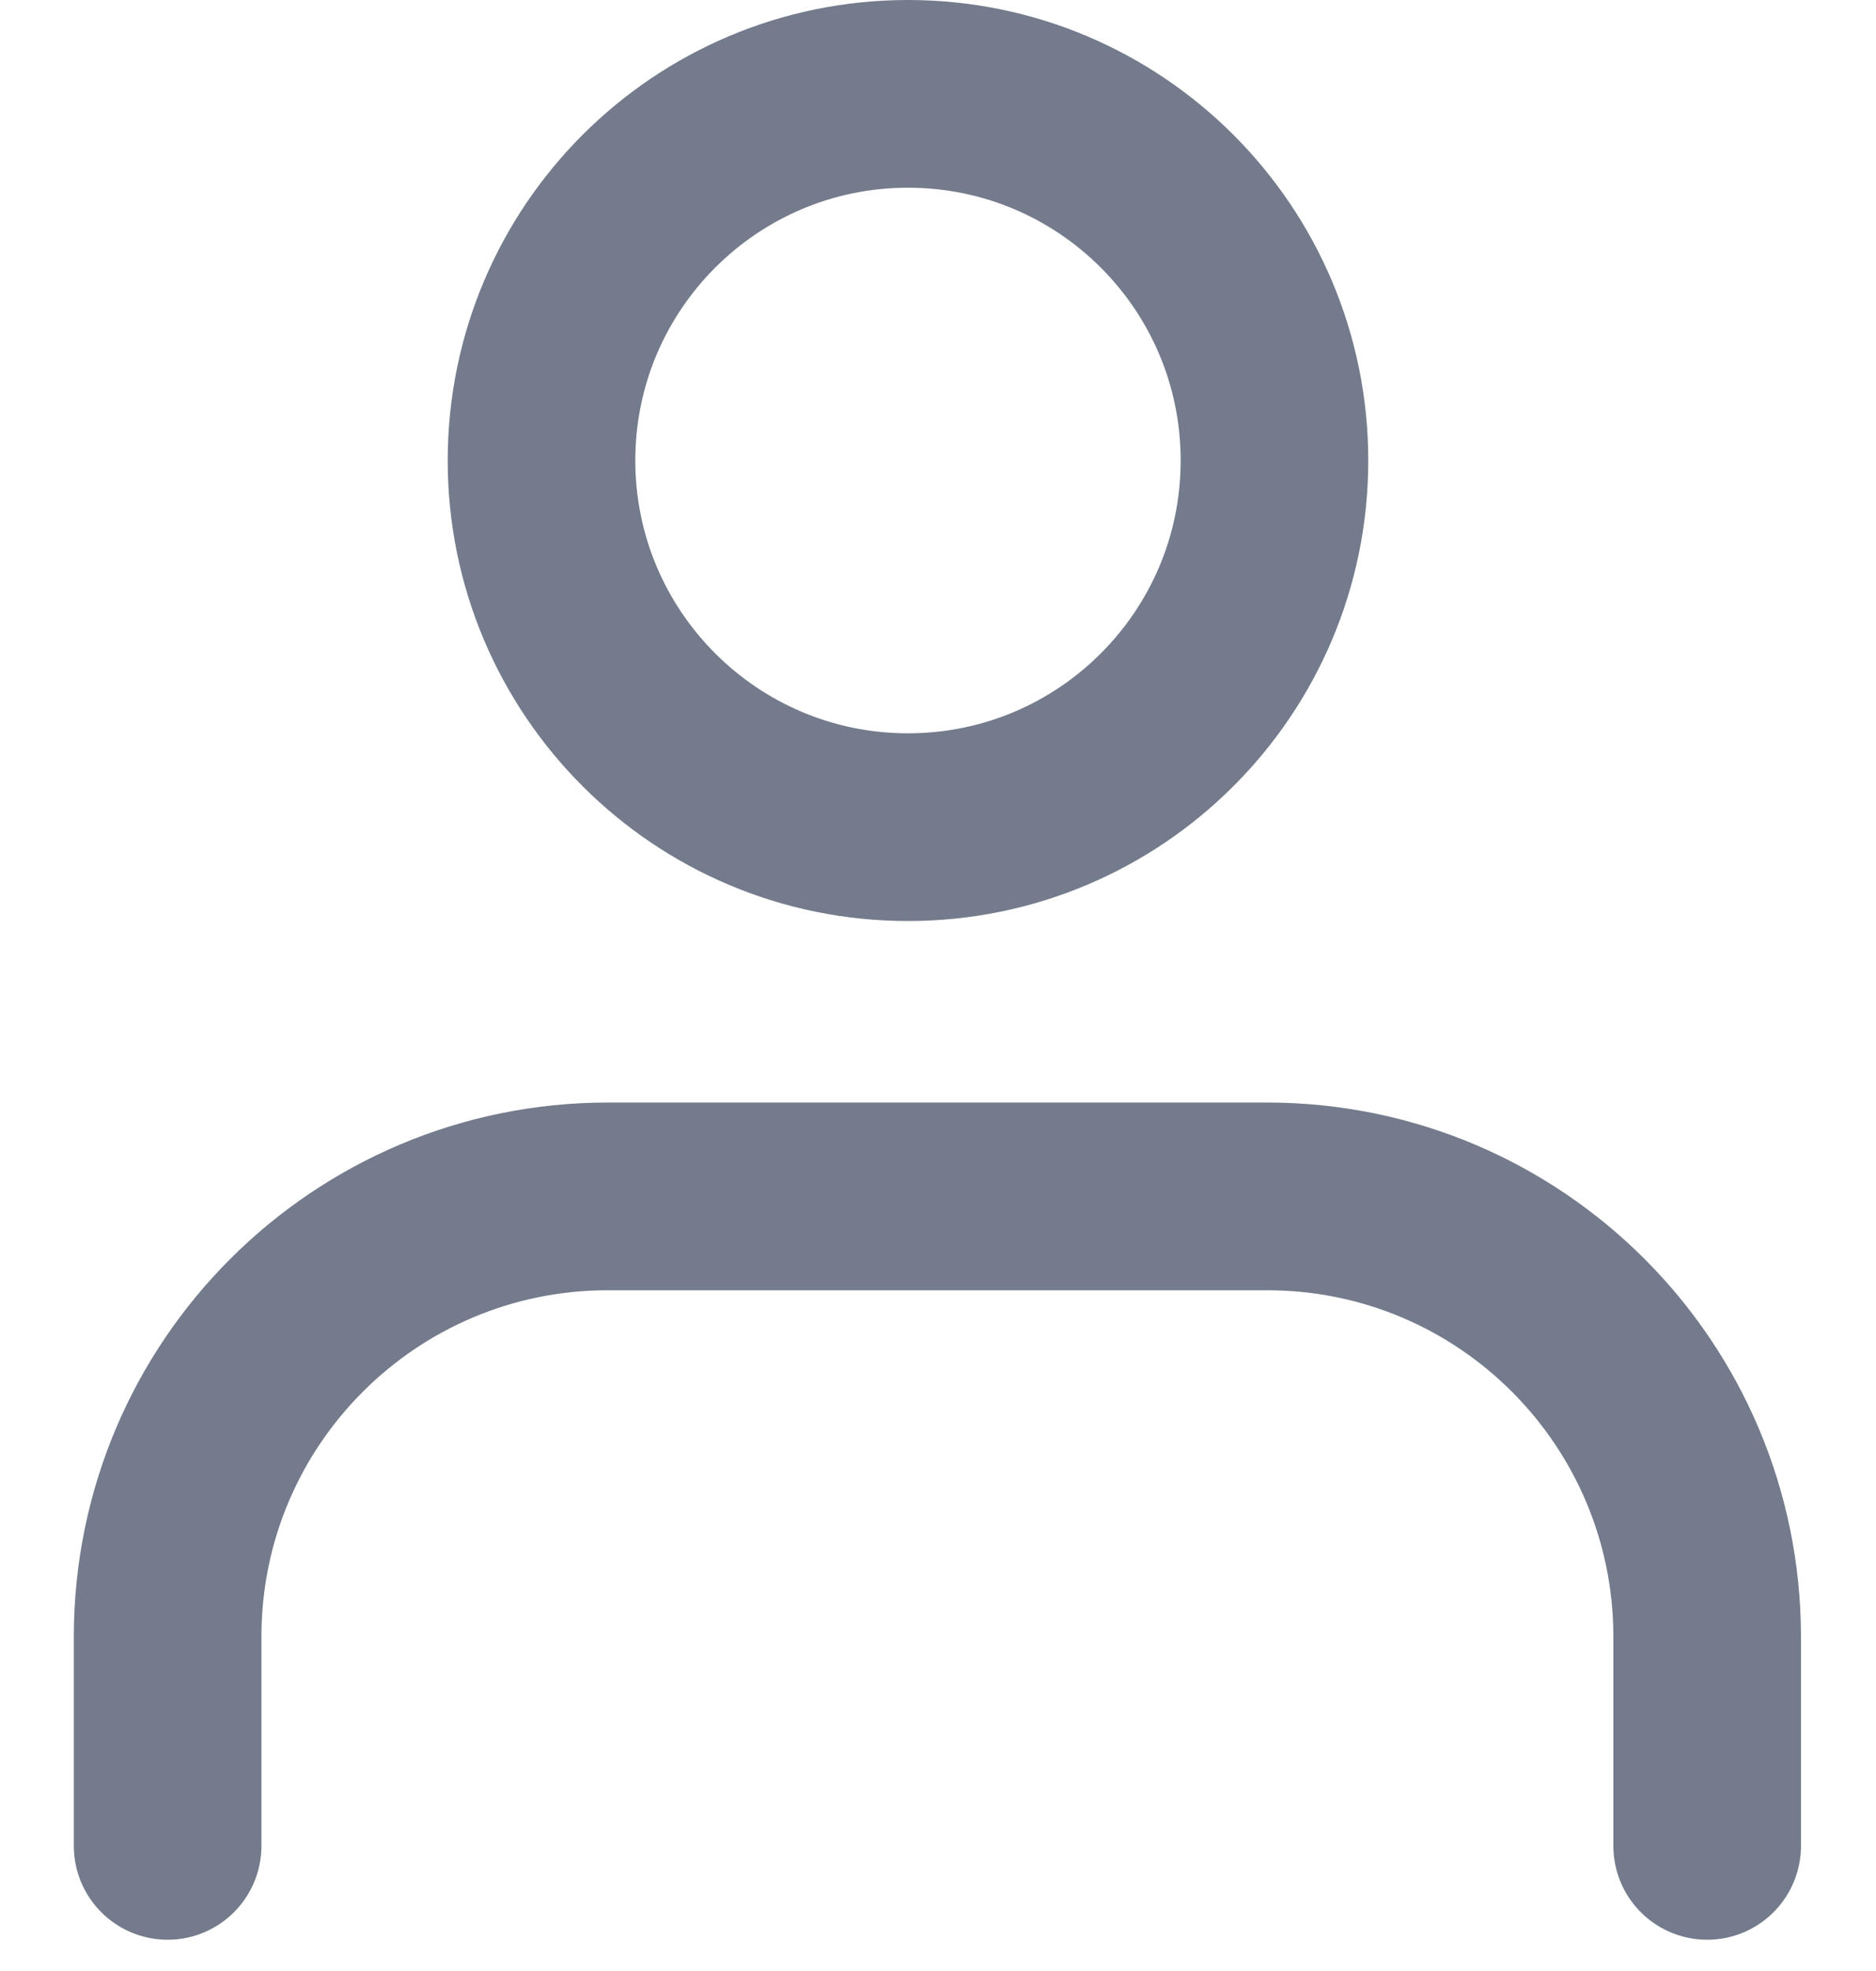 <svg width="20" height="21" viewBox="0 0 20 21" fill="none" xmlns="http://www.w3.org/2000/svg">
<path d="M9.68 8.813C11.838 8.813 13.587 7.064 13.587 4.907C13.587 2.749 11.838 1 9.68 1C7.523 1 5.773 2.749 5.773 4.907C5.773 7.064 7.523 8.813 9.68 8.813Z" stroke="#737B8C" stroke-width="2" stroke-linecap="round" stroke-linejoin="round"/>
<path d="M1.787 19.667V17.44C1.787 14.84 3.894 12.747 6.48 12.747H13.507C16.107 12.747 18.2 14.854 18.2 17.44V19.667" stroke="#737B8C" stroke-width="2" stroke-linecap="round" stroke-linejoin="round"/>
</svg>
